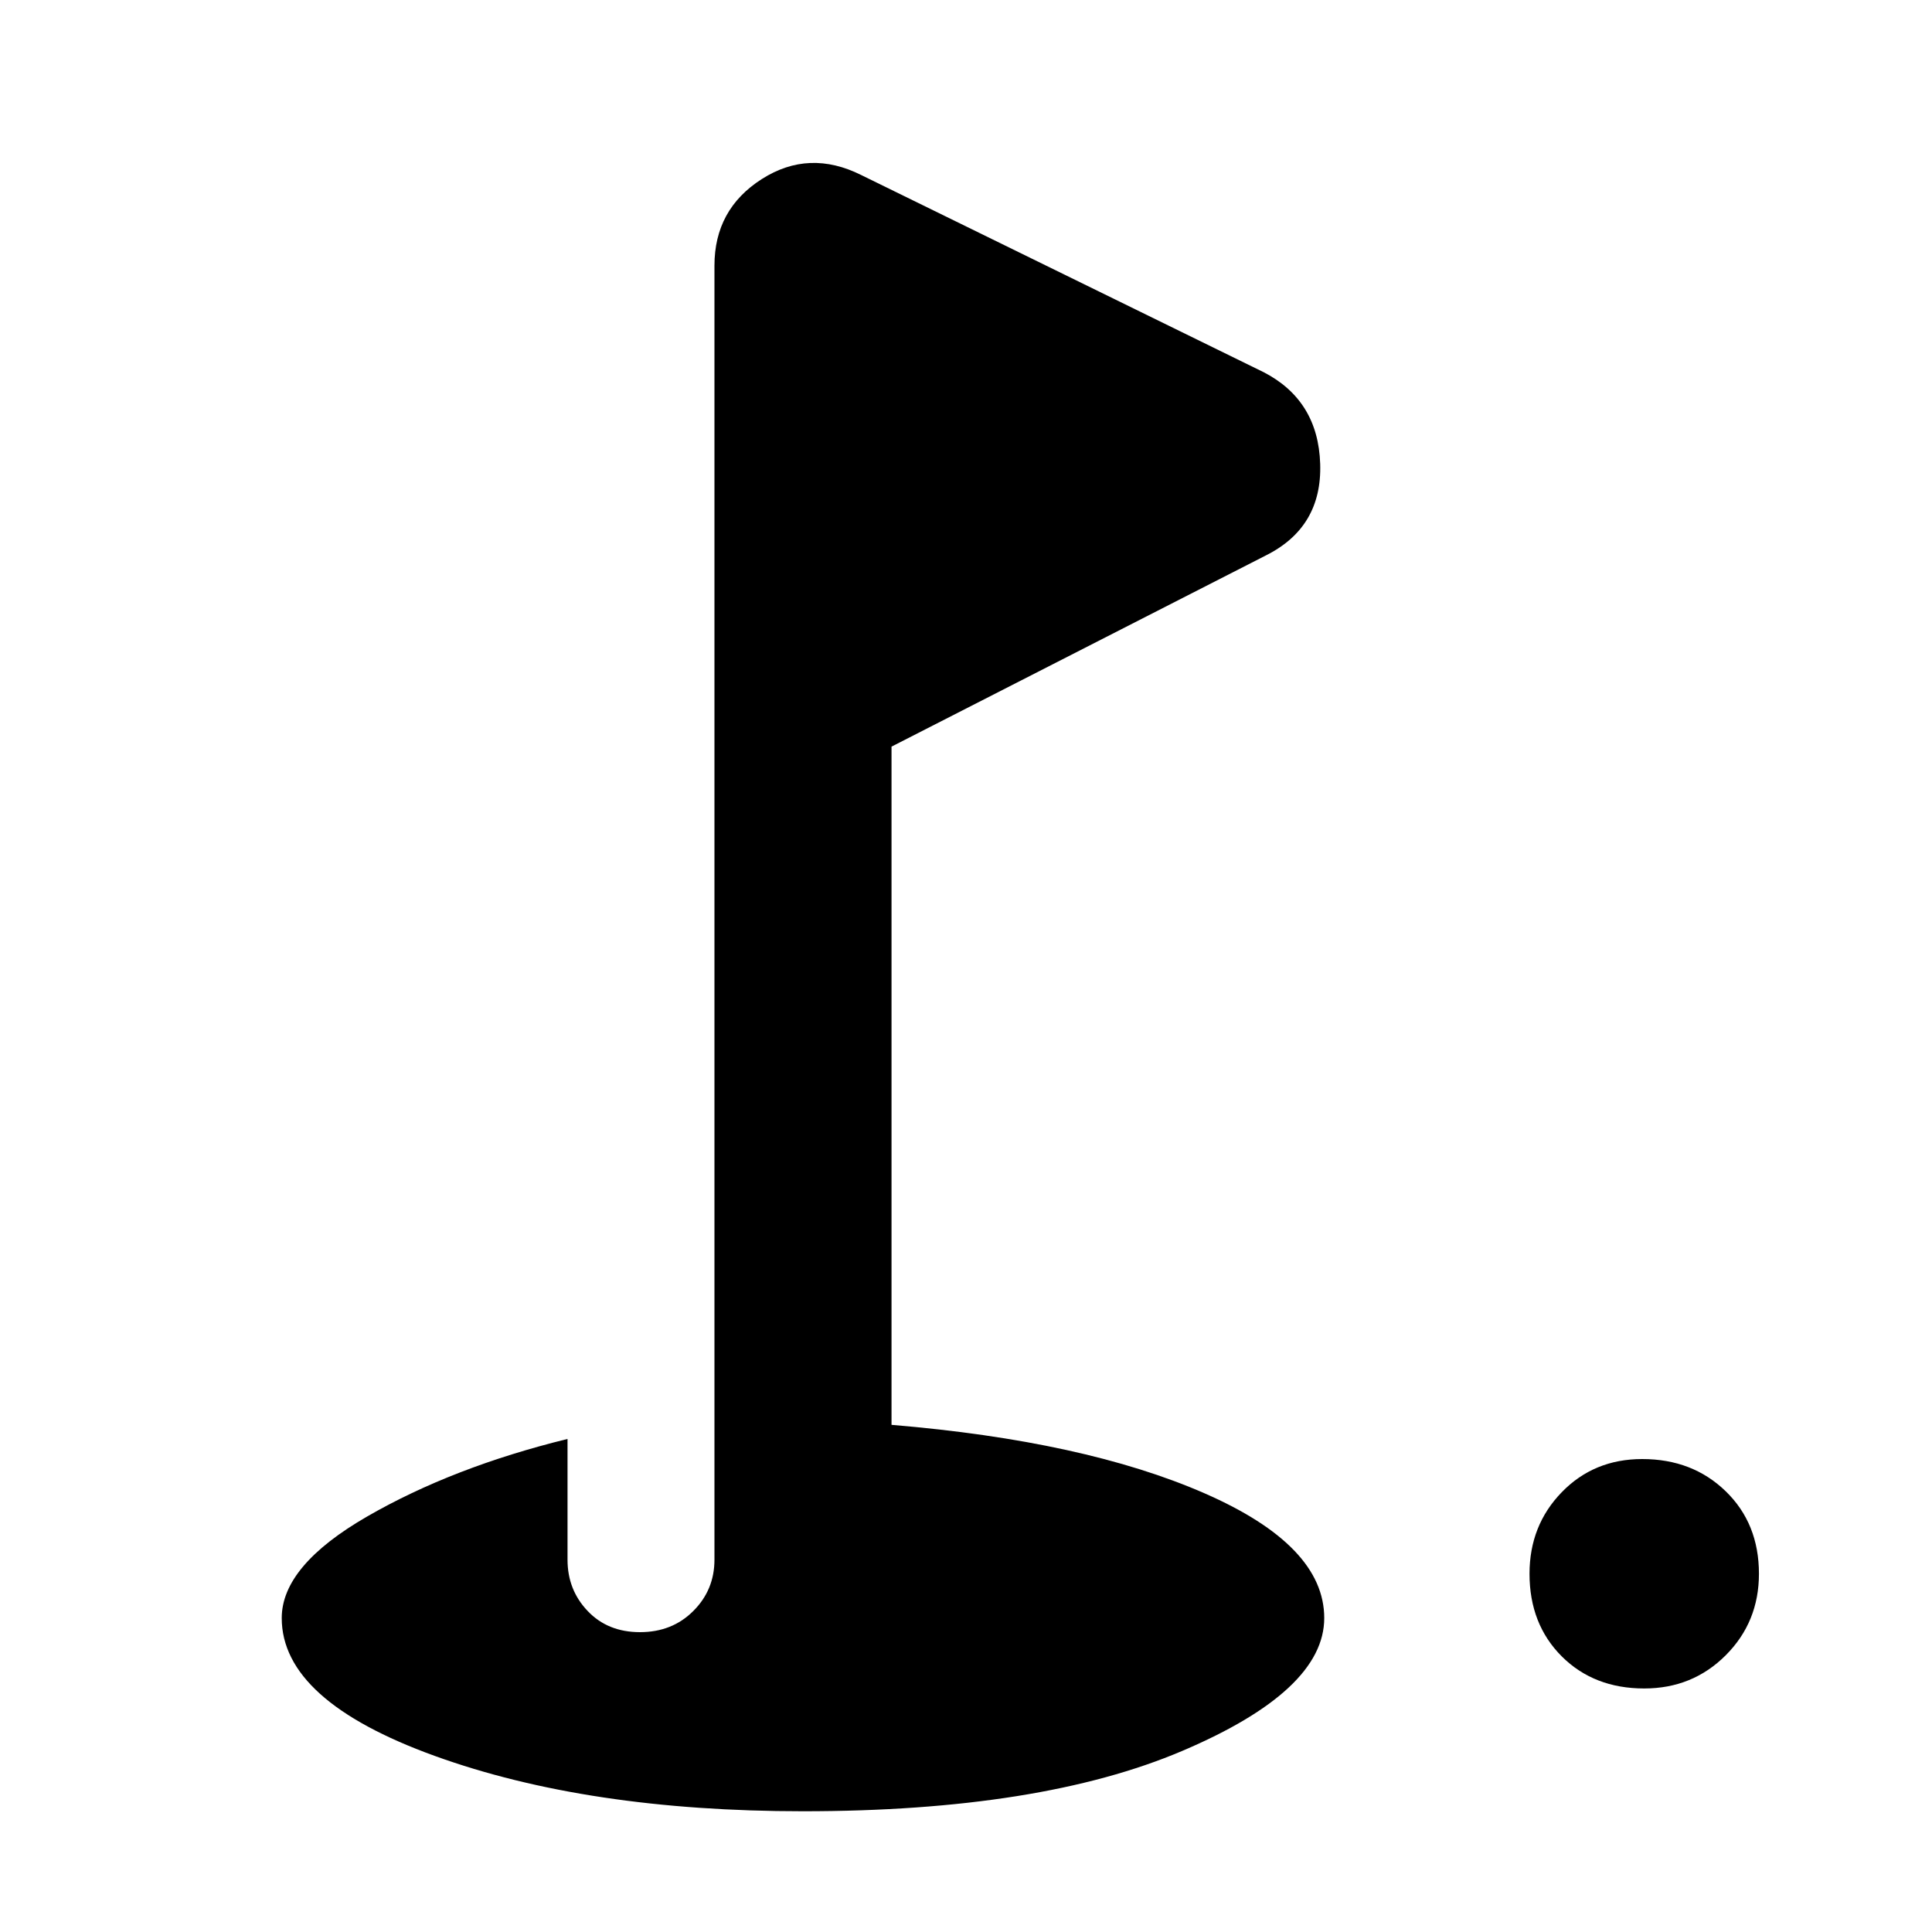 <svg xmlns="http://www.w3.org/2000/svg" height="40" width="40"><path d="M34.042 34.958Q33 34.958 32.333 34.292Q31.667 33.625 31.667 32.583Q31.667 31.583 32.333 30.896Q33 30.208 34 30.208Q35.042 30.208 35.729 30.875Q36.417 31.542 36.417 32.583Q36.417 33.583 35.729 34.271Q35.042 34.958 34.042 34.958ZM16.625 37.5Q12.167 37.5 9 36.354Q5.833 35.208 5.833 33.5Q5.833 32.417 7.604 31.396Q9.375 30.375 11.75 29.792V32.292Q11.75 32.917 12.167 33.354Q12.583 33.792 13.25 33.792Q13.917 33.792 14.354 33.354Q14.792 32.917 14.792 32.292V5.5Q14.792 4.333 15.771 3.708Q16.75 3.083 17.833 3.625L26.167 7.708Q27.292 8.292 27.333 9.604Q27.375 10.917 26.208 11.5L18.458 15.458V29.5Q22.458 29.833 24.938 30.917Q27.417 32 27.417 33.5Q27.417 35 24.479 36.25Q21.542 37.5 16.625 37.5Z"/></svg>